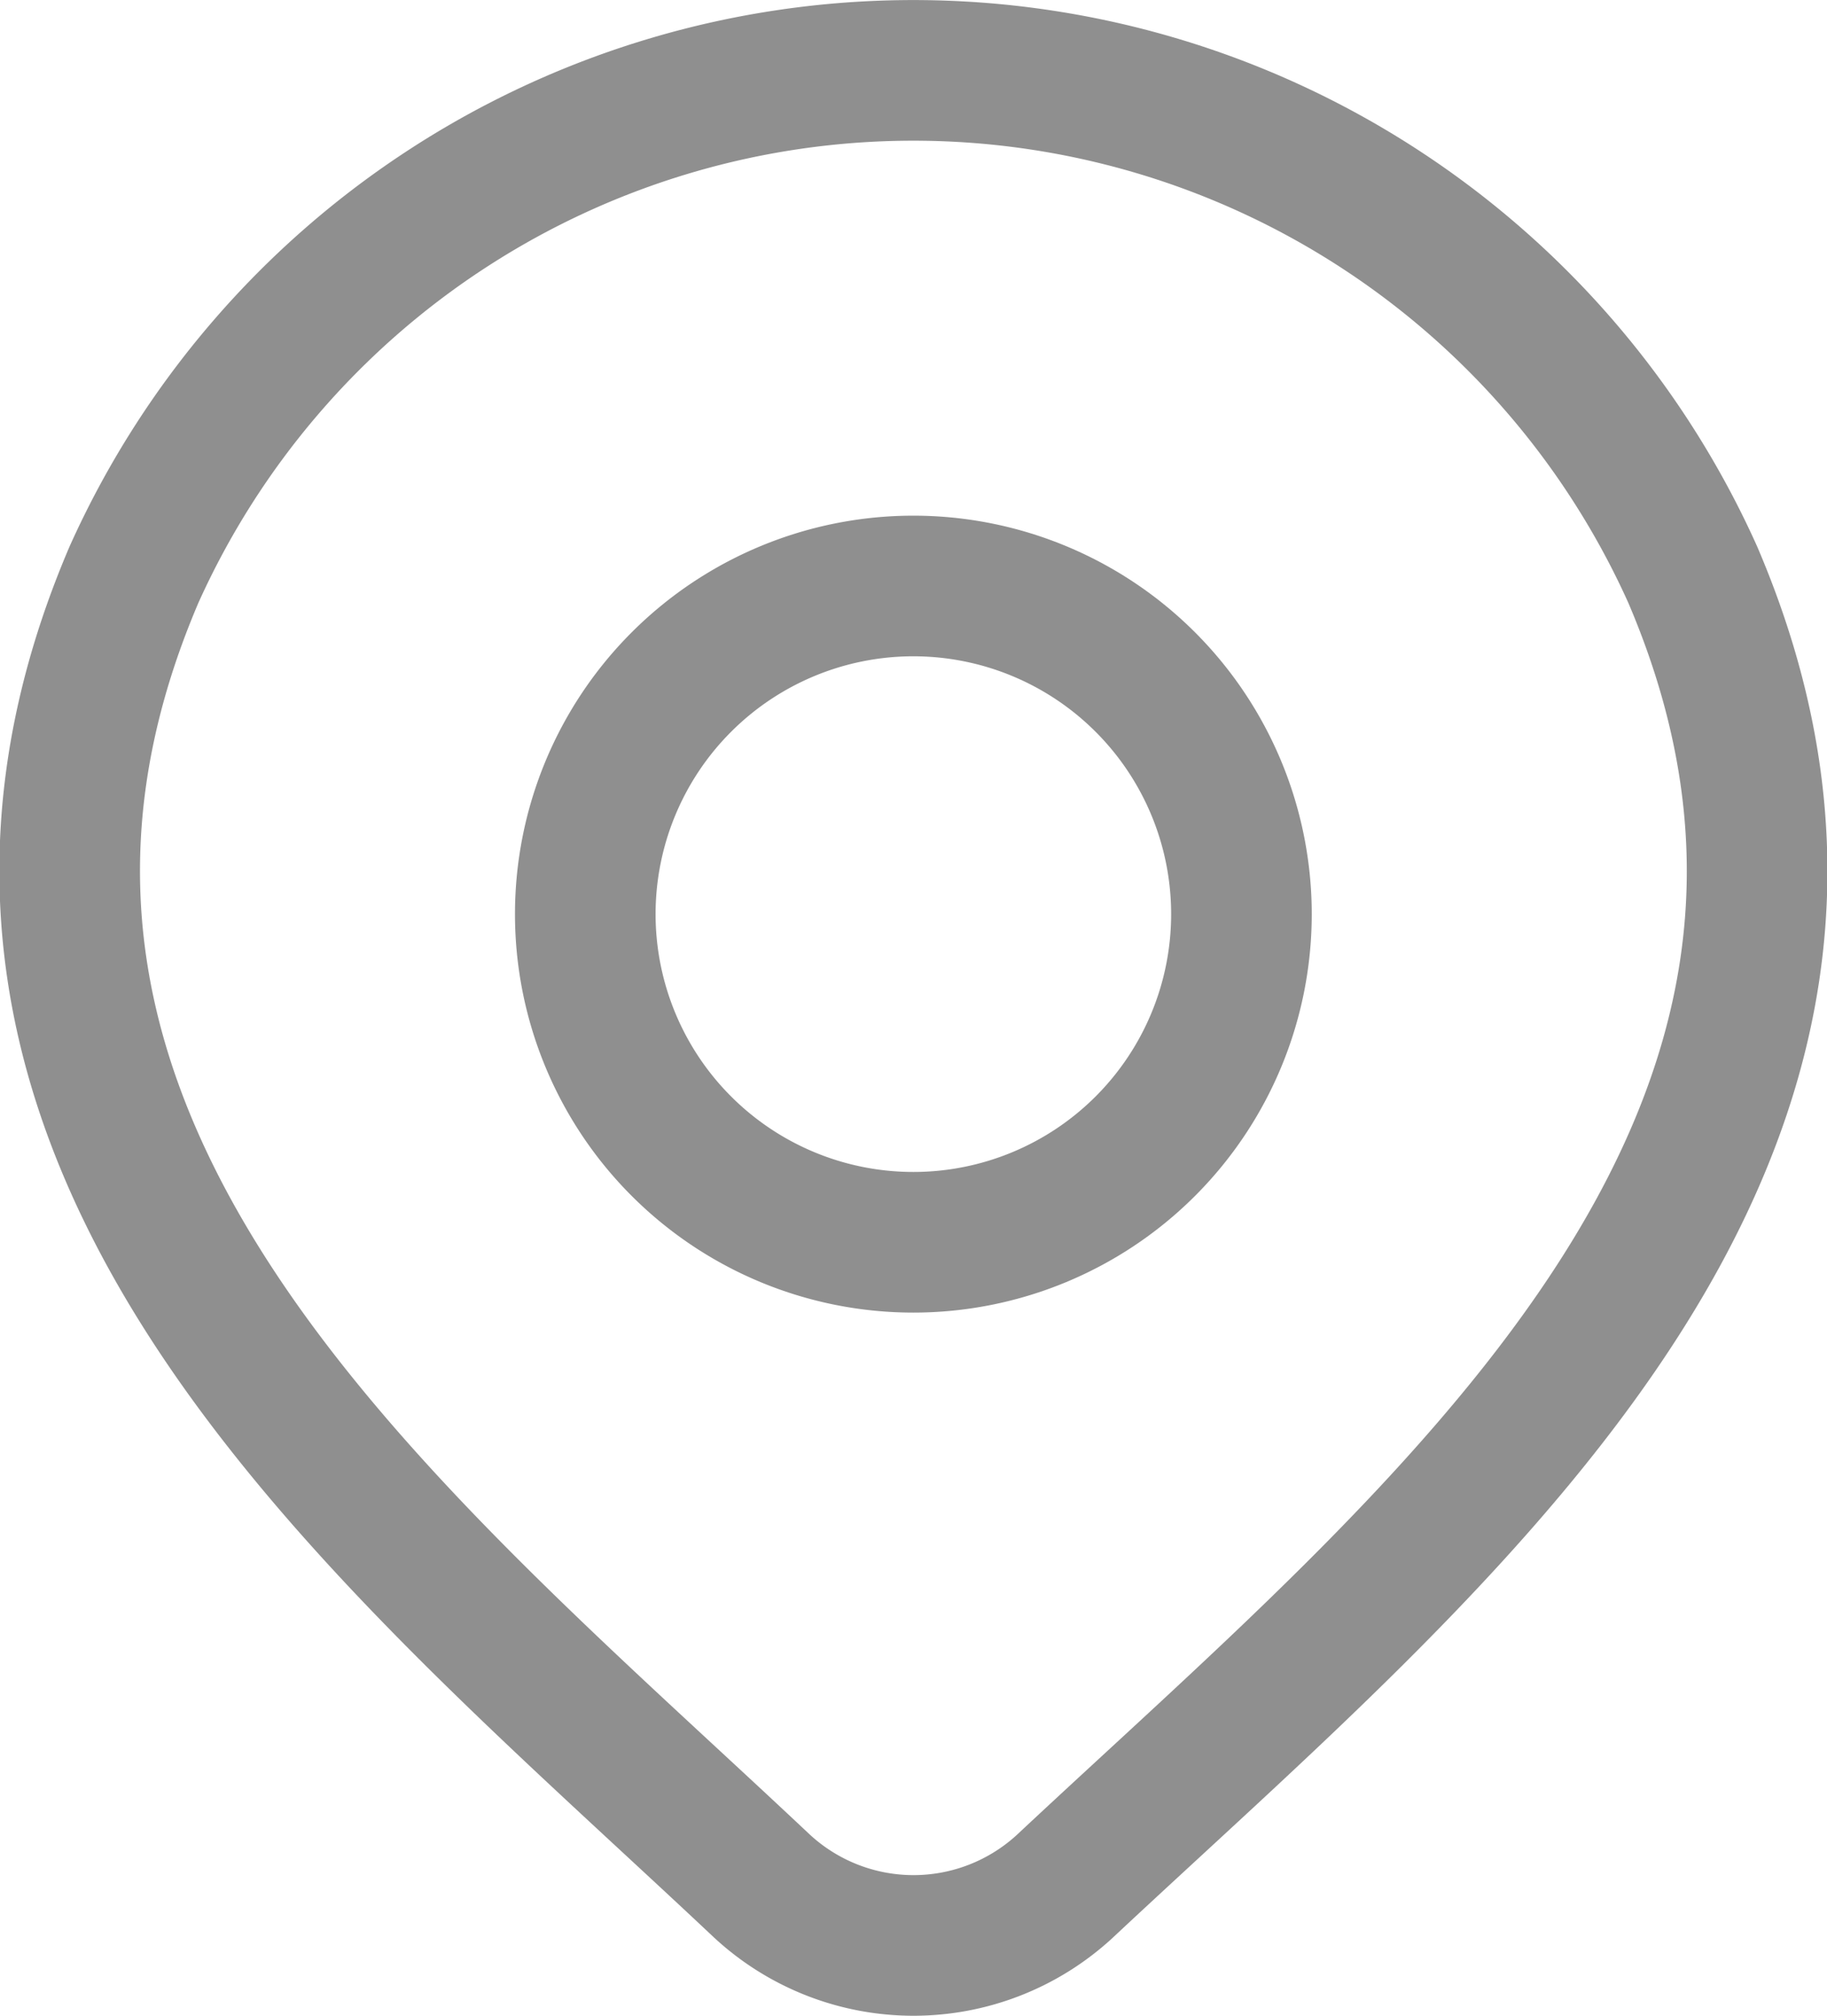 <svg xmlns="http://www.w3.org/2000/svg" width="19.491" height="21.5" viewBox="0 0 19.491 21.5">
  <g id="Group_100512" data-name="Group 100512" transform="translate(-2.256 -1.25)">
    <path id="Path_198127" data-name="Path 198127" d="M13.618,21.367a2.381,2.381,0,0,1-3.233,0c-3.971-3.741-9.294-7.92-6.7-13.987a9.116,9.116,0,0,1,16.63,0C22.908,13.439,17.6,17.639,13.618,21.367Z" fill="none" stroke="#8f8f8f" stroke-width="1.5"/>
    <path id="Path_198128" data-name="Path 198128" d="M15.5,11A3.5,3.5,0,1,1,12,7.5,3.5,3.5,0,0,1,15.5,11Z" fill="none" stroke="#8f8f8f" stroke-width="1.5"/>
  </g>
</svg>
